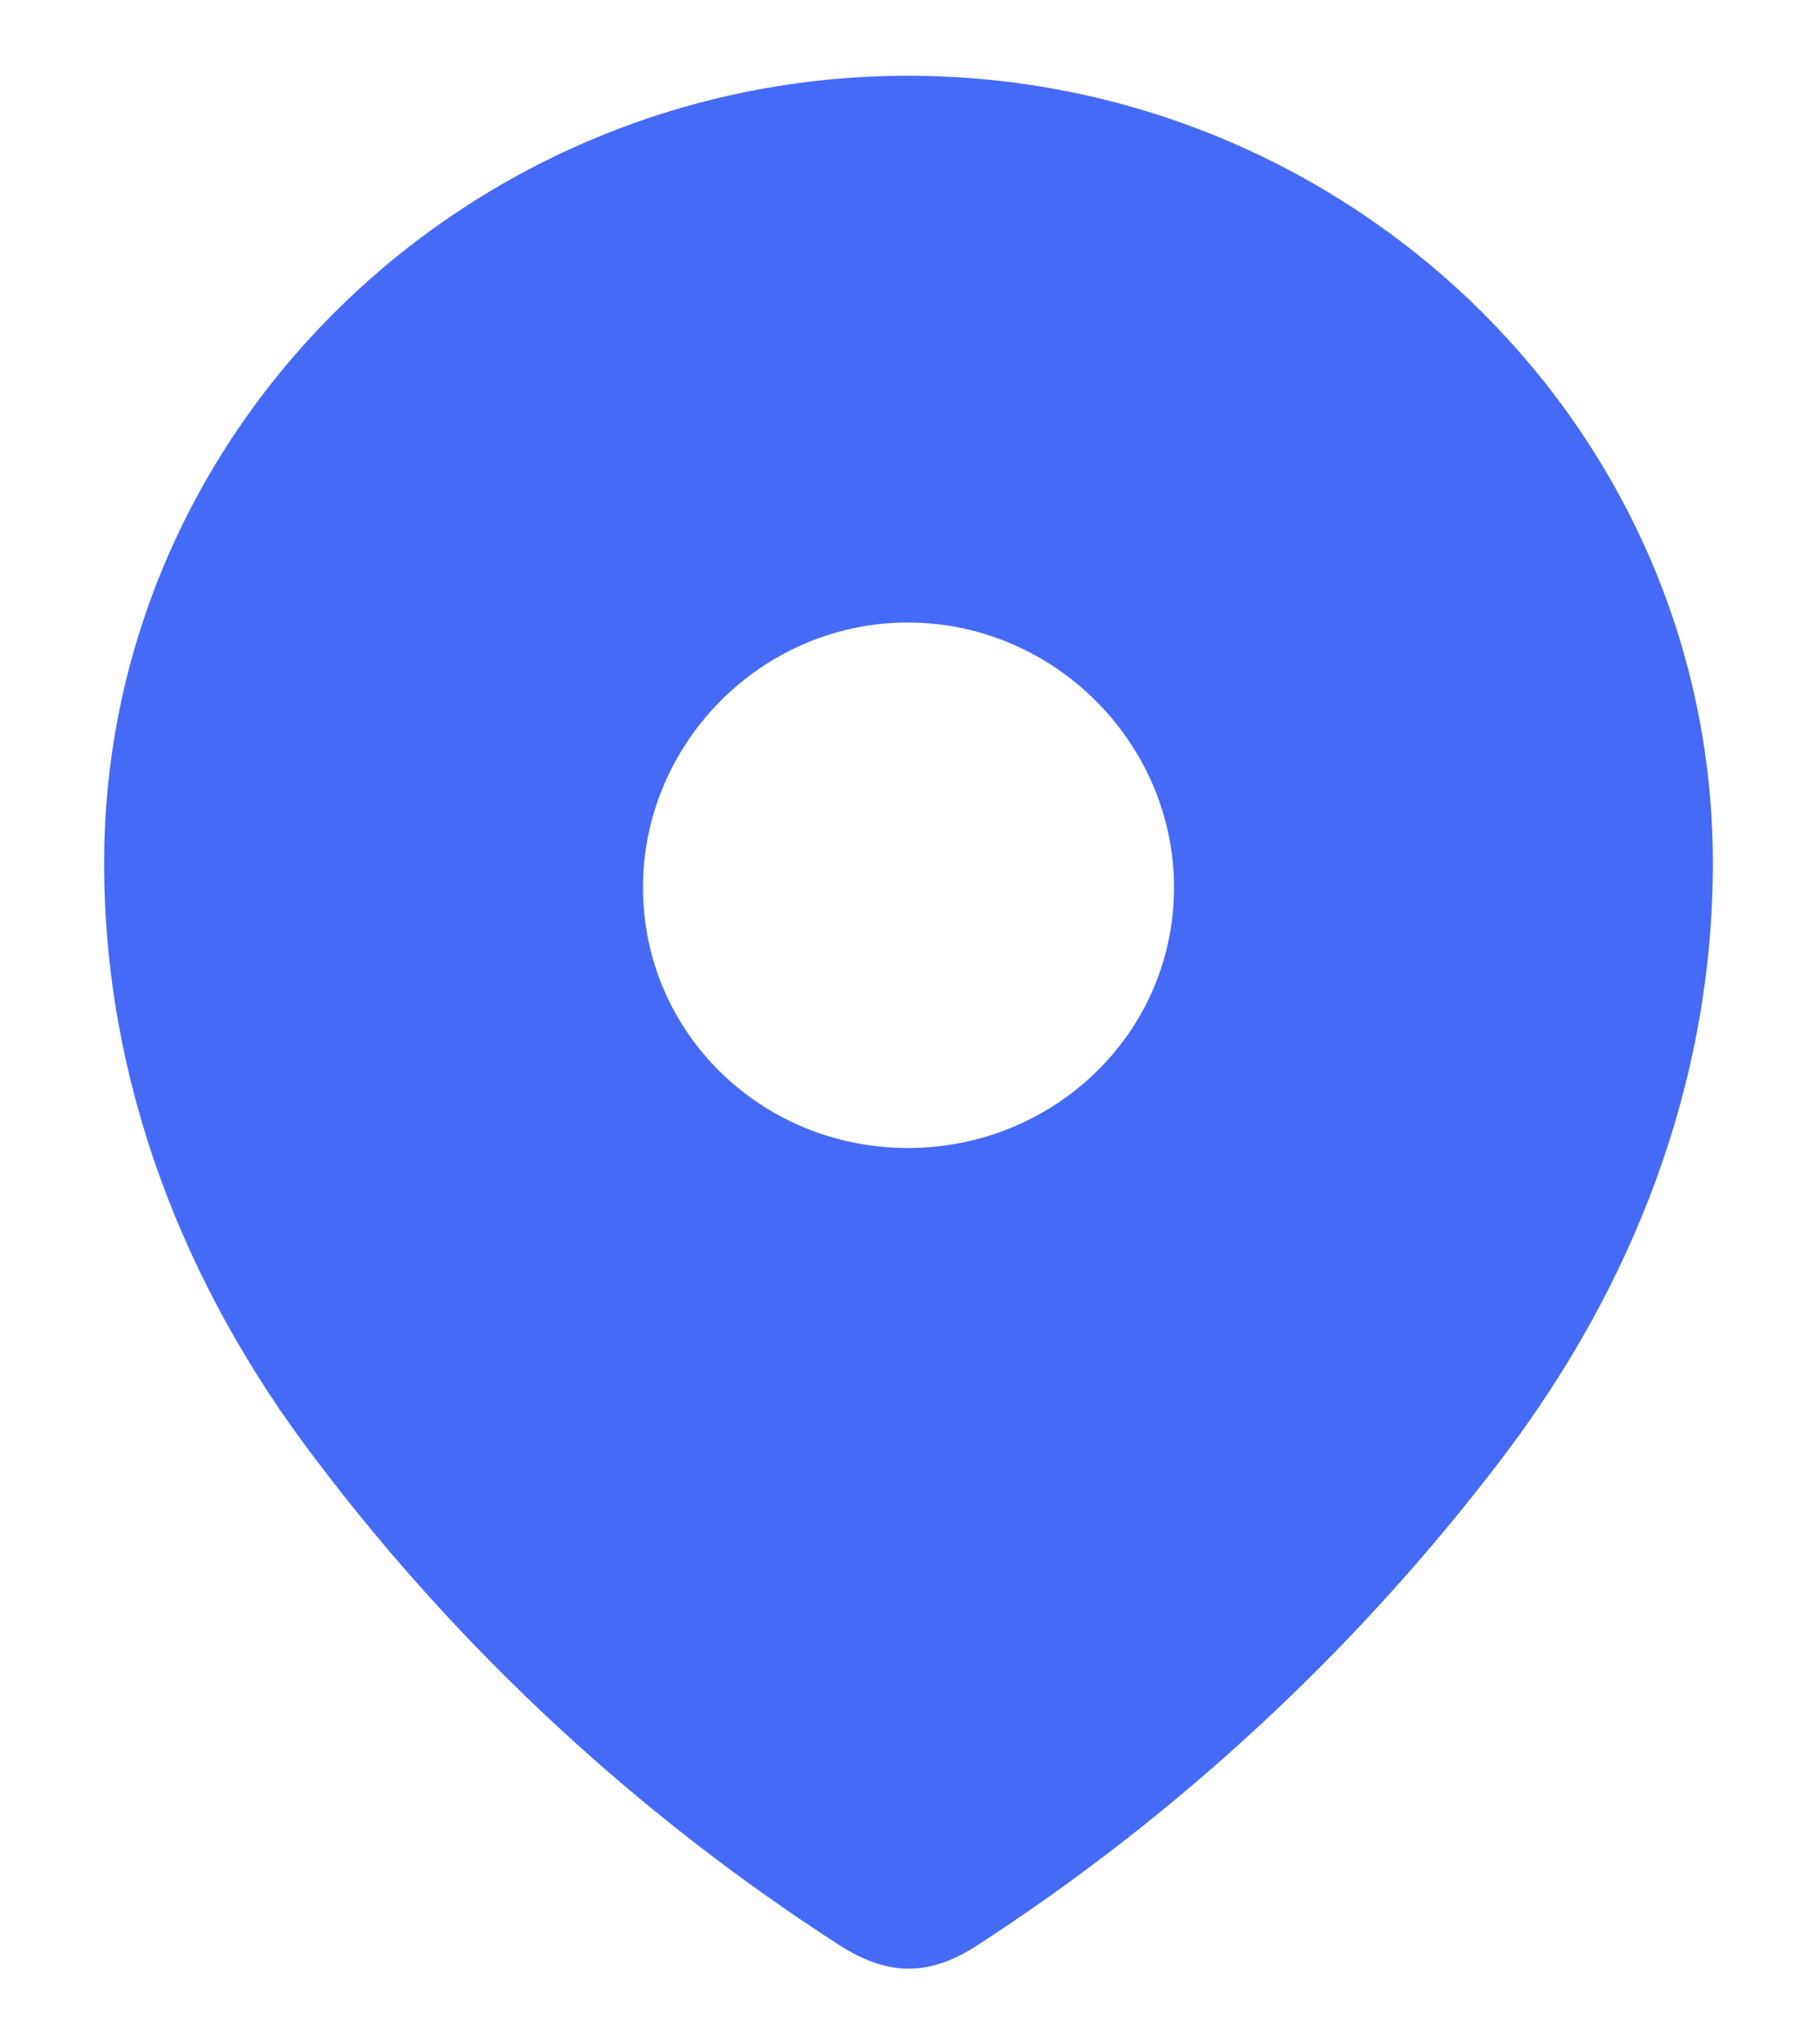 <svg width="16" height="18" viewBox="0 0 16 18" fill="none" xmlns="http://www.w3.org/2000/svg">
<path fill-rule="evenodd" clip-rule="evenodd" d="M0.917 7.598C0.917 3.765 4.12 0.667 7.994 0.667C11.88 0.667 15.083 3.765 15.083 7.598C15.083 9.53 14.381 11.323 13.224 12.843C11.949 14.52 10.377 15.98 8.607 17.127C8.202 17.392 7.836 17.412 7.392 17.127C5.612 15.98 4.04 14.52 2.775 12.843C1.618 11.323 0.917 9.53 0.917 7.598ZM5.662 7.814C5.662 9.098 6.71 10.108 7.994 10.108C9.28 10.108 10.338 9.098 10.338 7.814C10.338 6.54 9.28 5.481 7.994 5.481C6.71 5.481 5.662 6.54 5.662 7.814Z" fill="#456AF6"/>
</svg>
